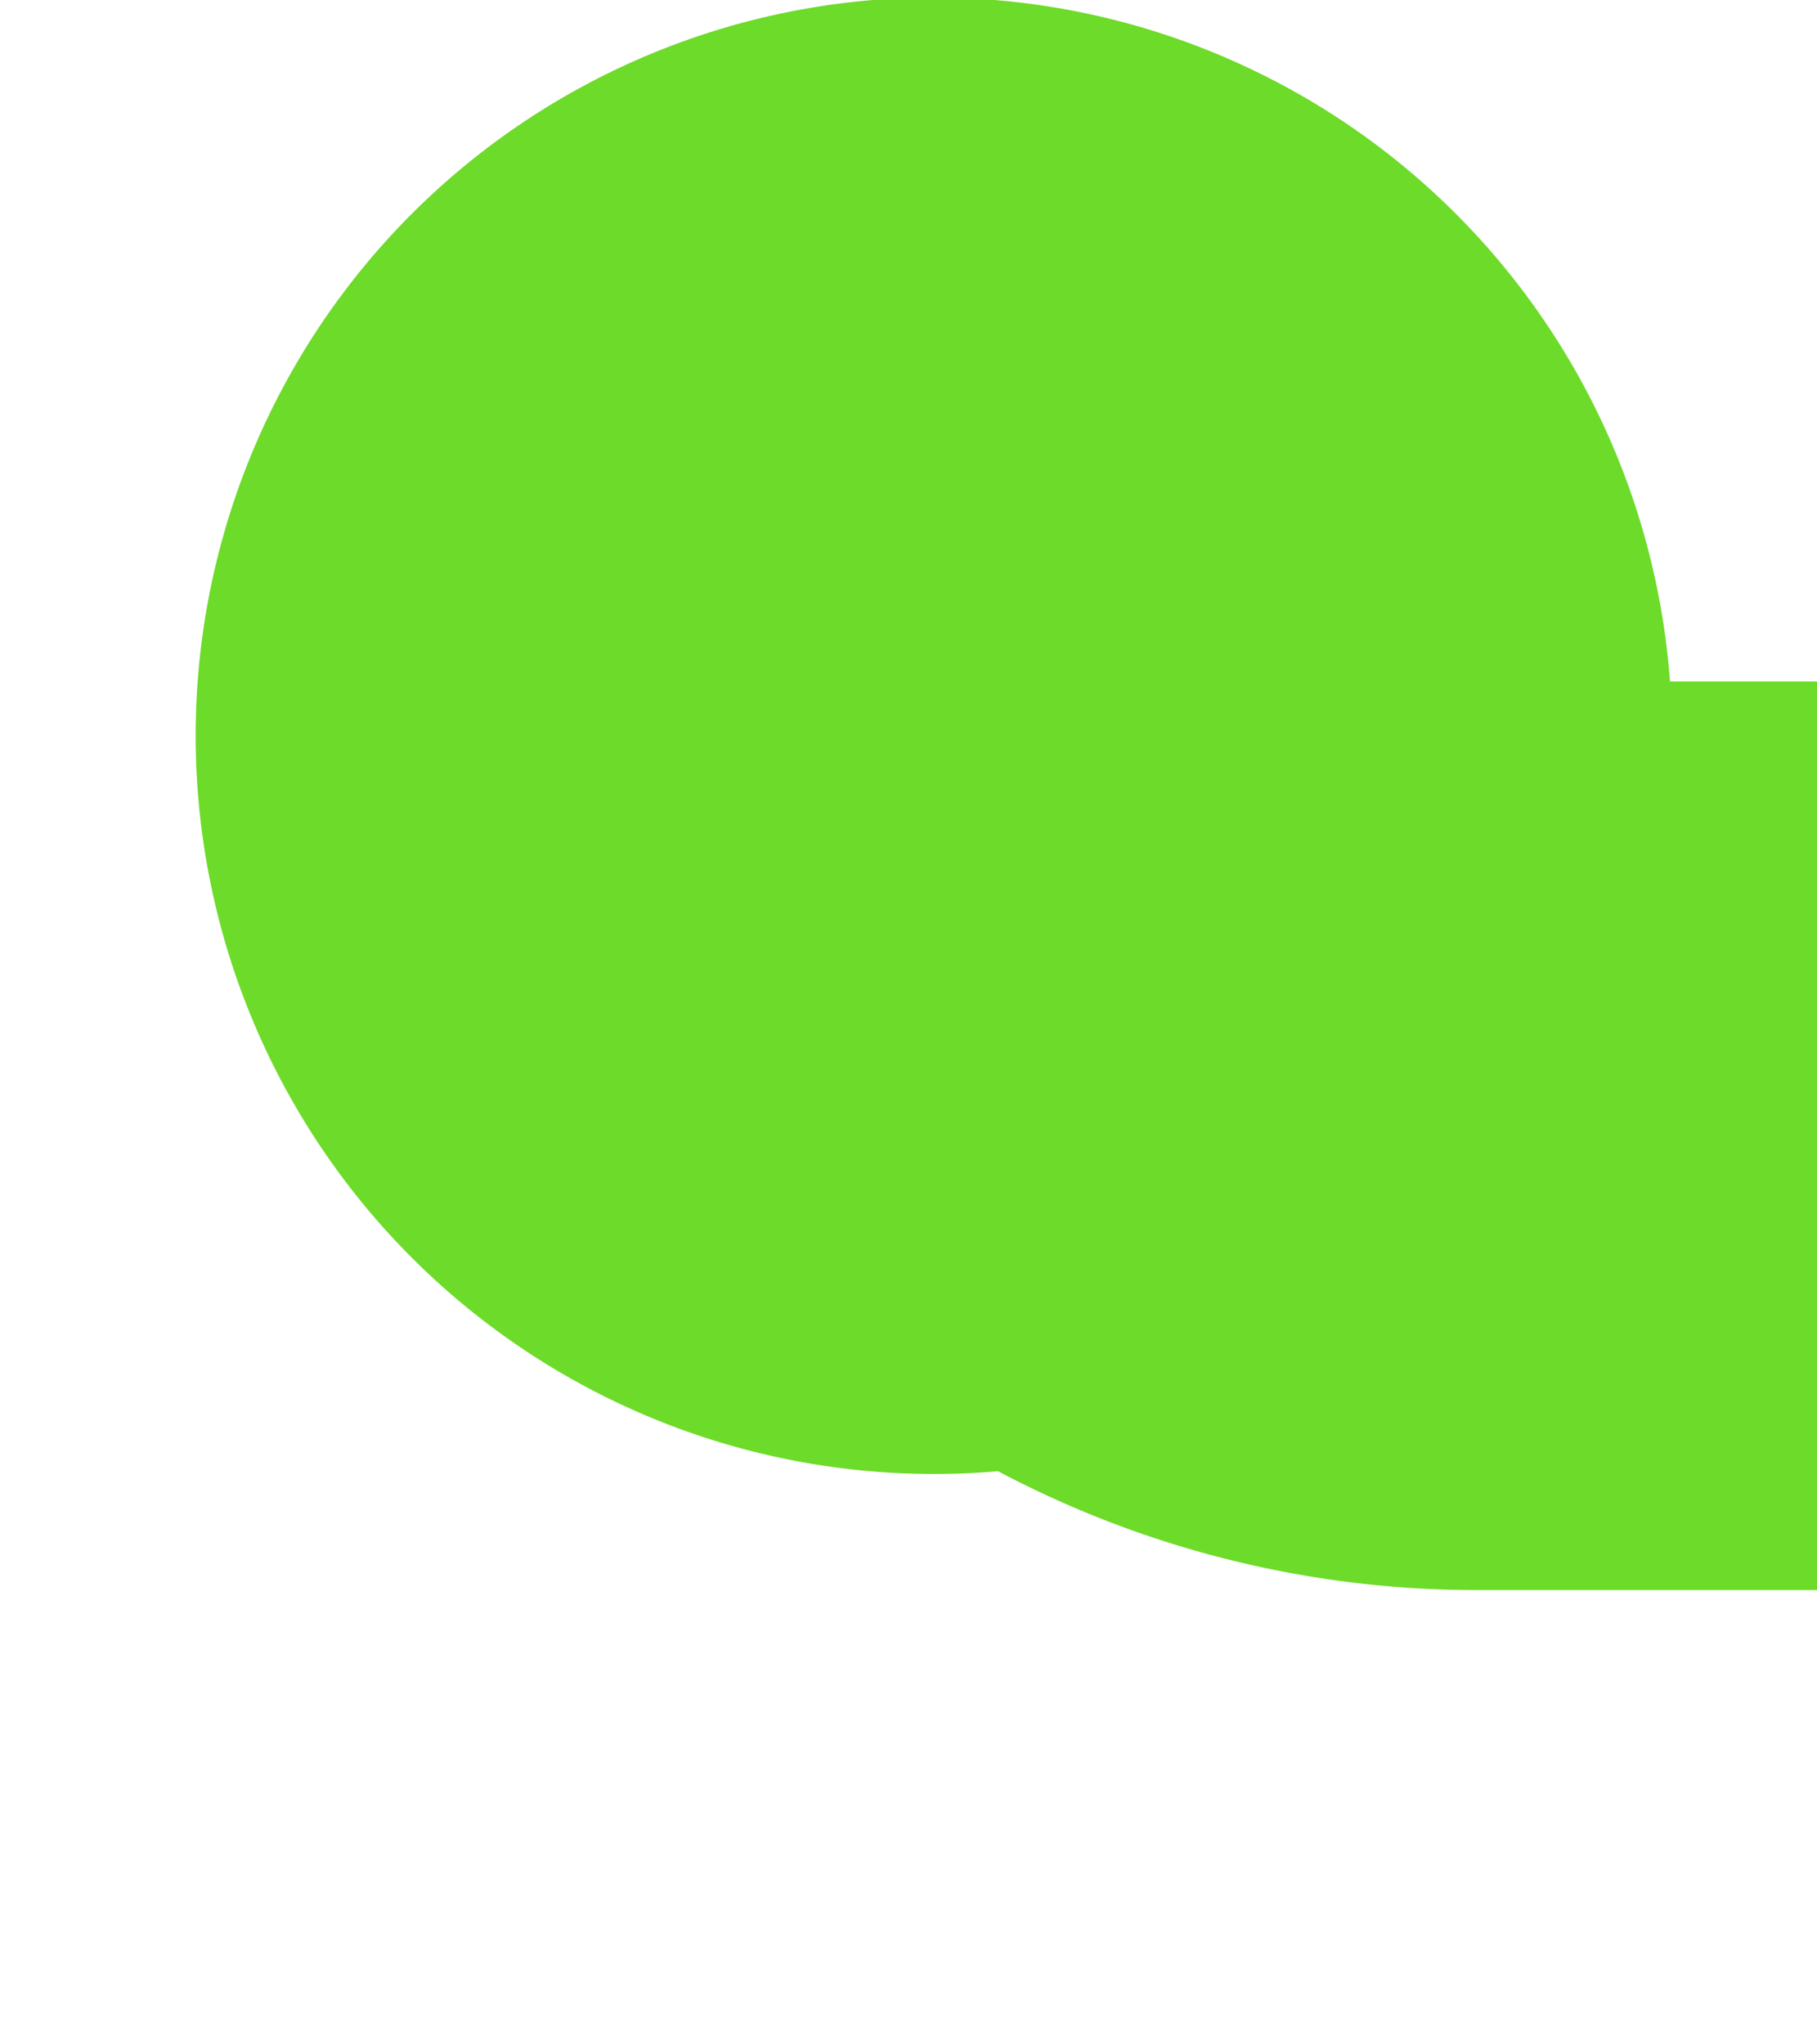﻿<?xml version="1.0" encoding="utf-8"?>
<svg version="1.1" xmlns:xlink="http://www.w3.org/1999/xlink" width="16px" height="18px" preserveAspectRatio="xMidYMin meet" viewBox="7079 2250  14 18" xmlns="http://www.w3.org/2000/svg">
  <path d="M 7086 2255  A 5 5 0 0 0 7091 2260 L 7326 2260  A 5 5 0 0 1 7331 2265 L 7331 2752  A 5 5 0 0 0 7336 2757 L 7634 2757  " stroke-width="8" stroke="#6ddb29" fill="none" />
  <path d="M 7086.223 2249.978  A 6.5 6.5 0 0 0 7079.723 2256.478 A 6.5 6.5 0 0 0 7086.223 2262.978 A 6.5 6.5 0 0 0 7092.723 2256.478 A 6.5 6.5 0 0 0 7086.223 2249.978 Z M 7630 2772.4  L 7646 2757  L 7630 2741.6  L 7630 2772.4  Z " fill-rule="nonzero" fill="#6ddb29" stroke="none" />
</svg>